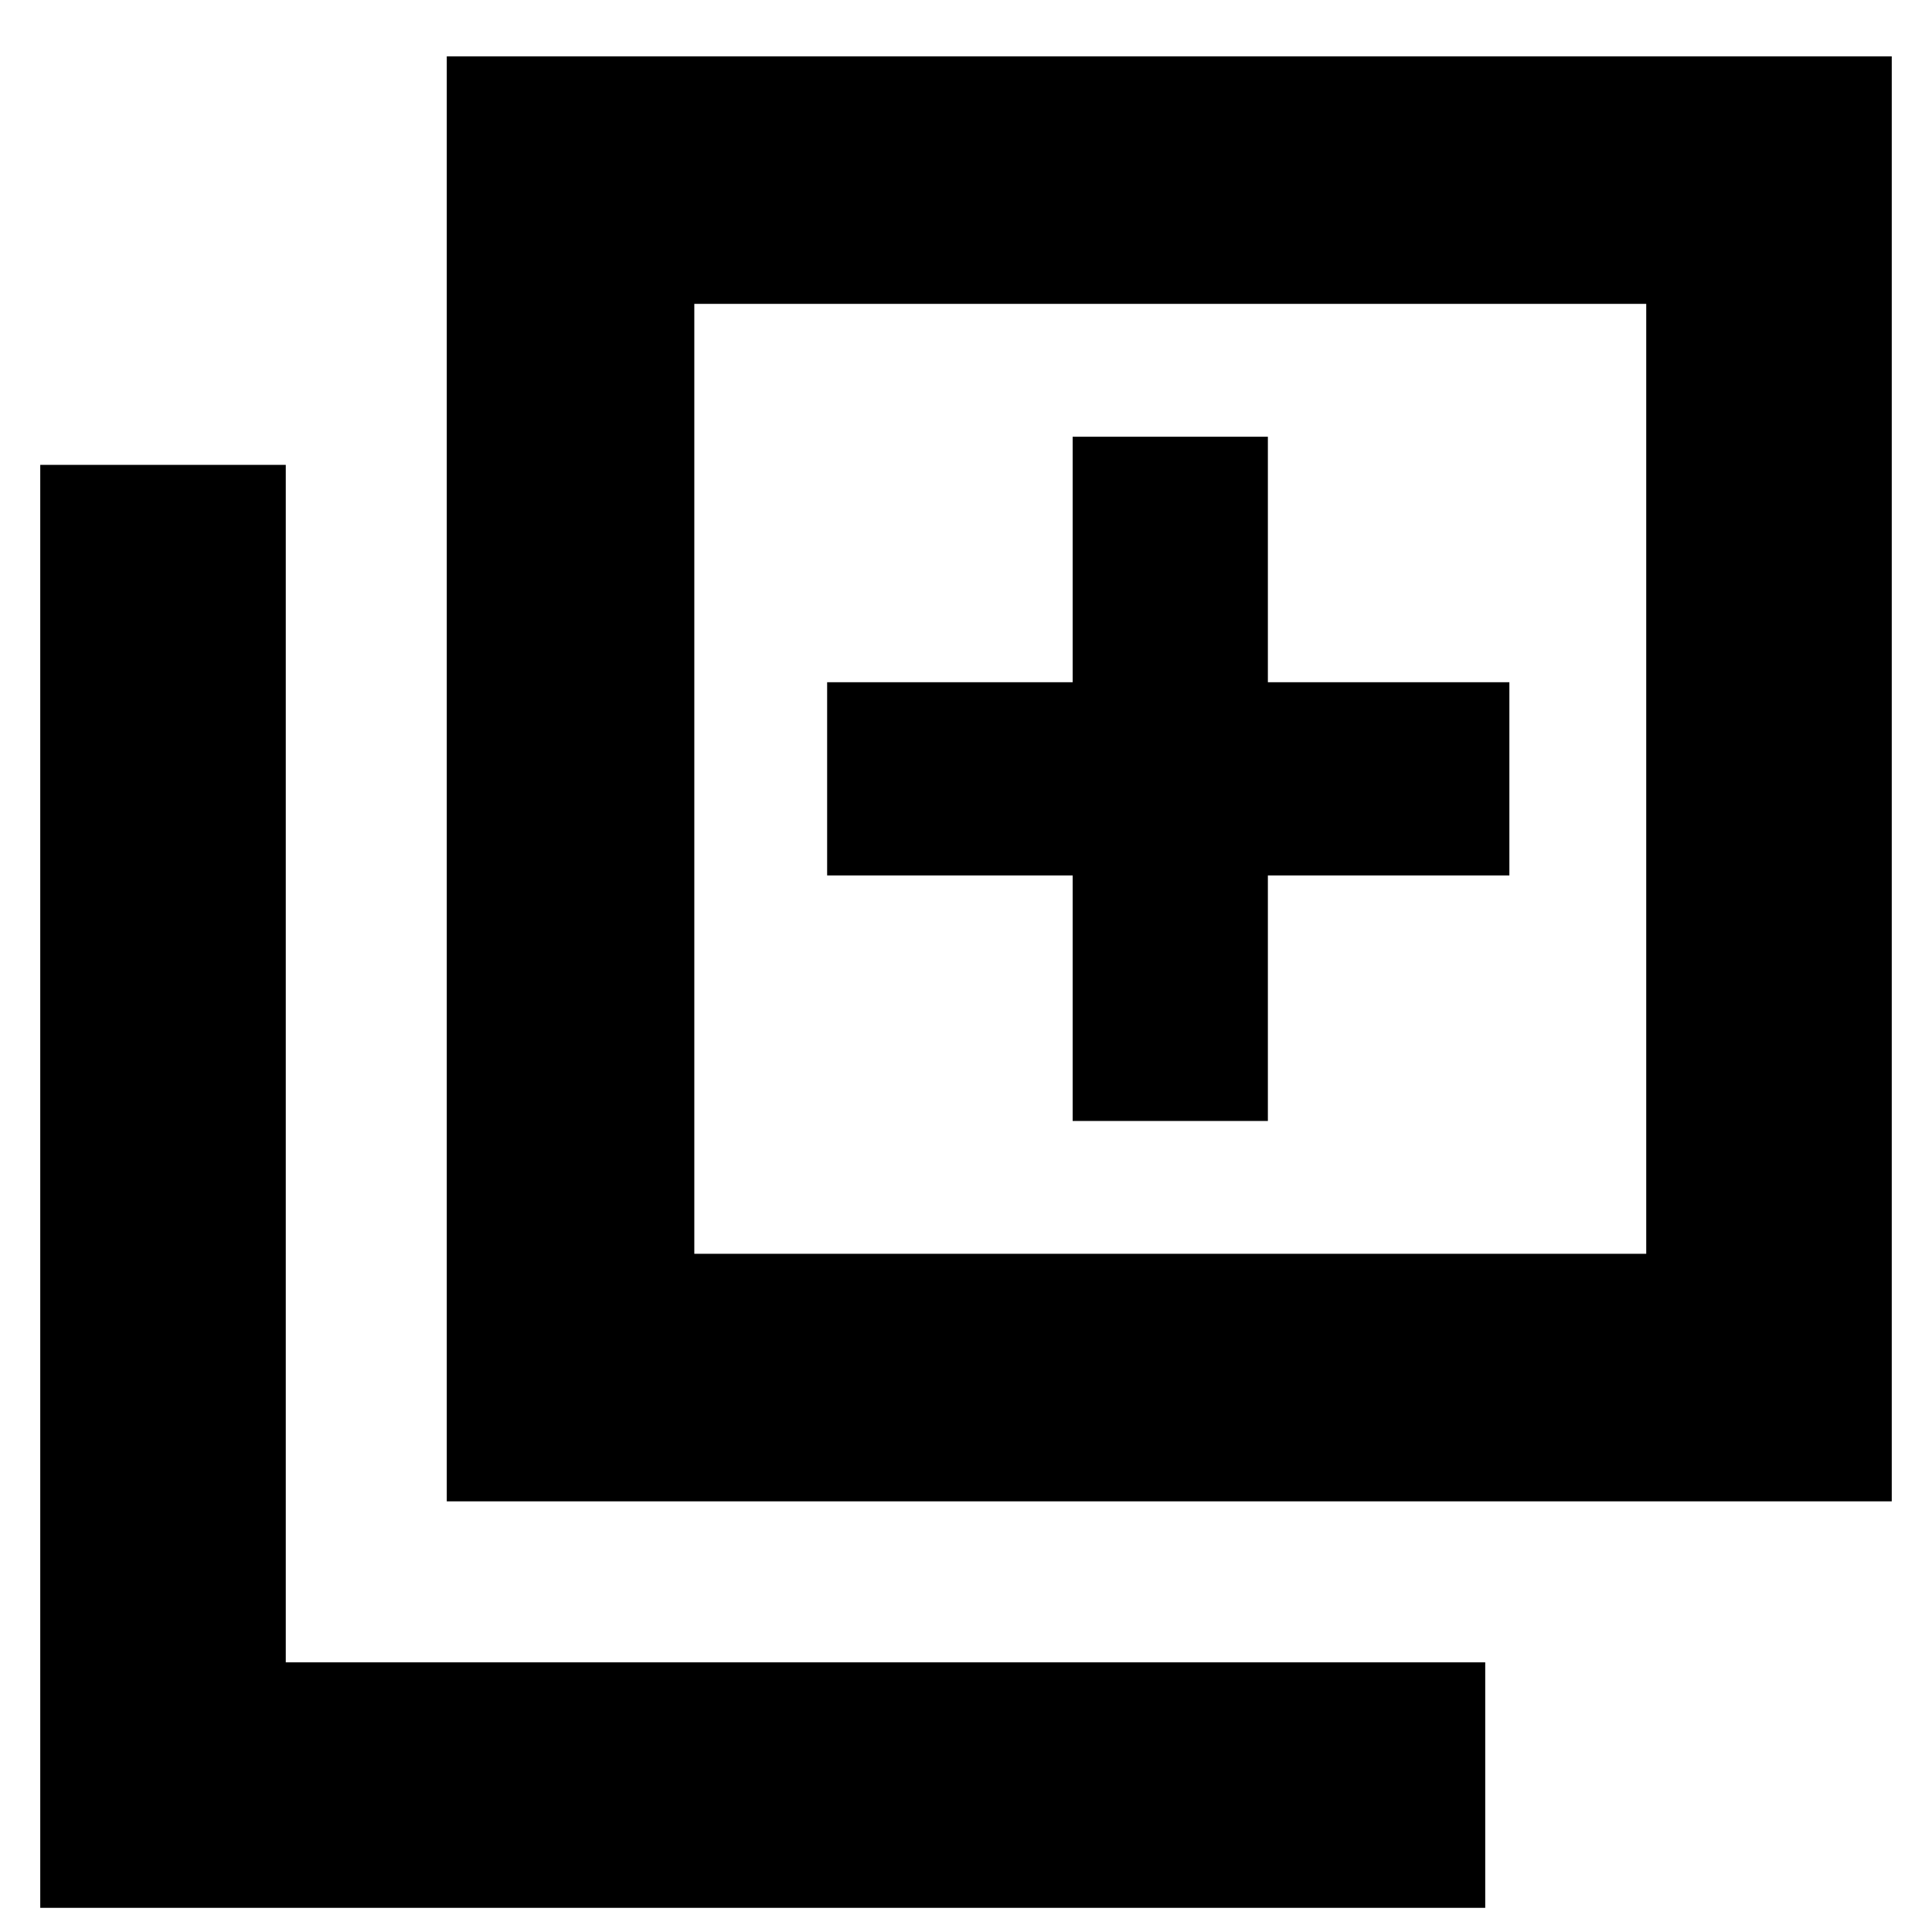 <svg xmlns="http://www.w3.org/2000/svg" height="24" width="24"><path d="M13.325 13.925h2.425v-3.05h3v-2.4h-3v-3.05h-2.425v3.05h-3.05v2.4h3.05ZM5.55 18.65V.7H23.5v17.95Zm3.075-3.075H20.45v-11.8H8.625ZM.5 23.7V5.775h3.05V20.65h14.9v3.05Zm8.125-8.125v-11.8 11.8Z"/></svg>